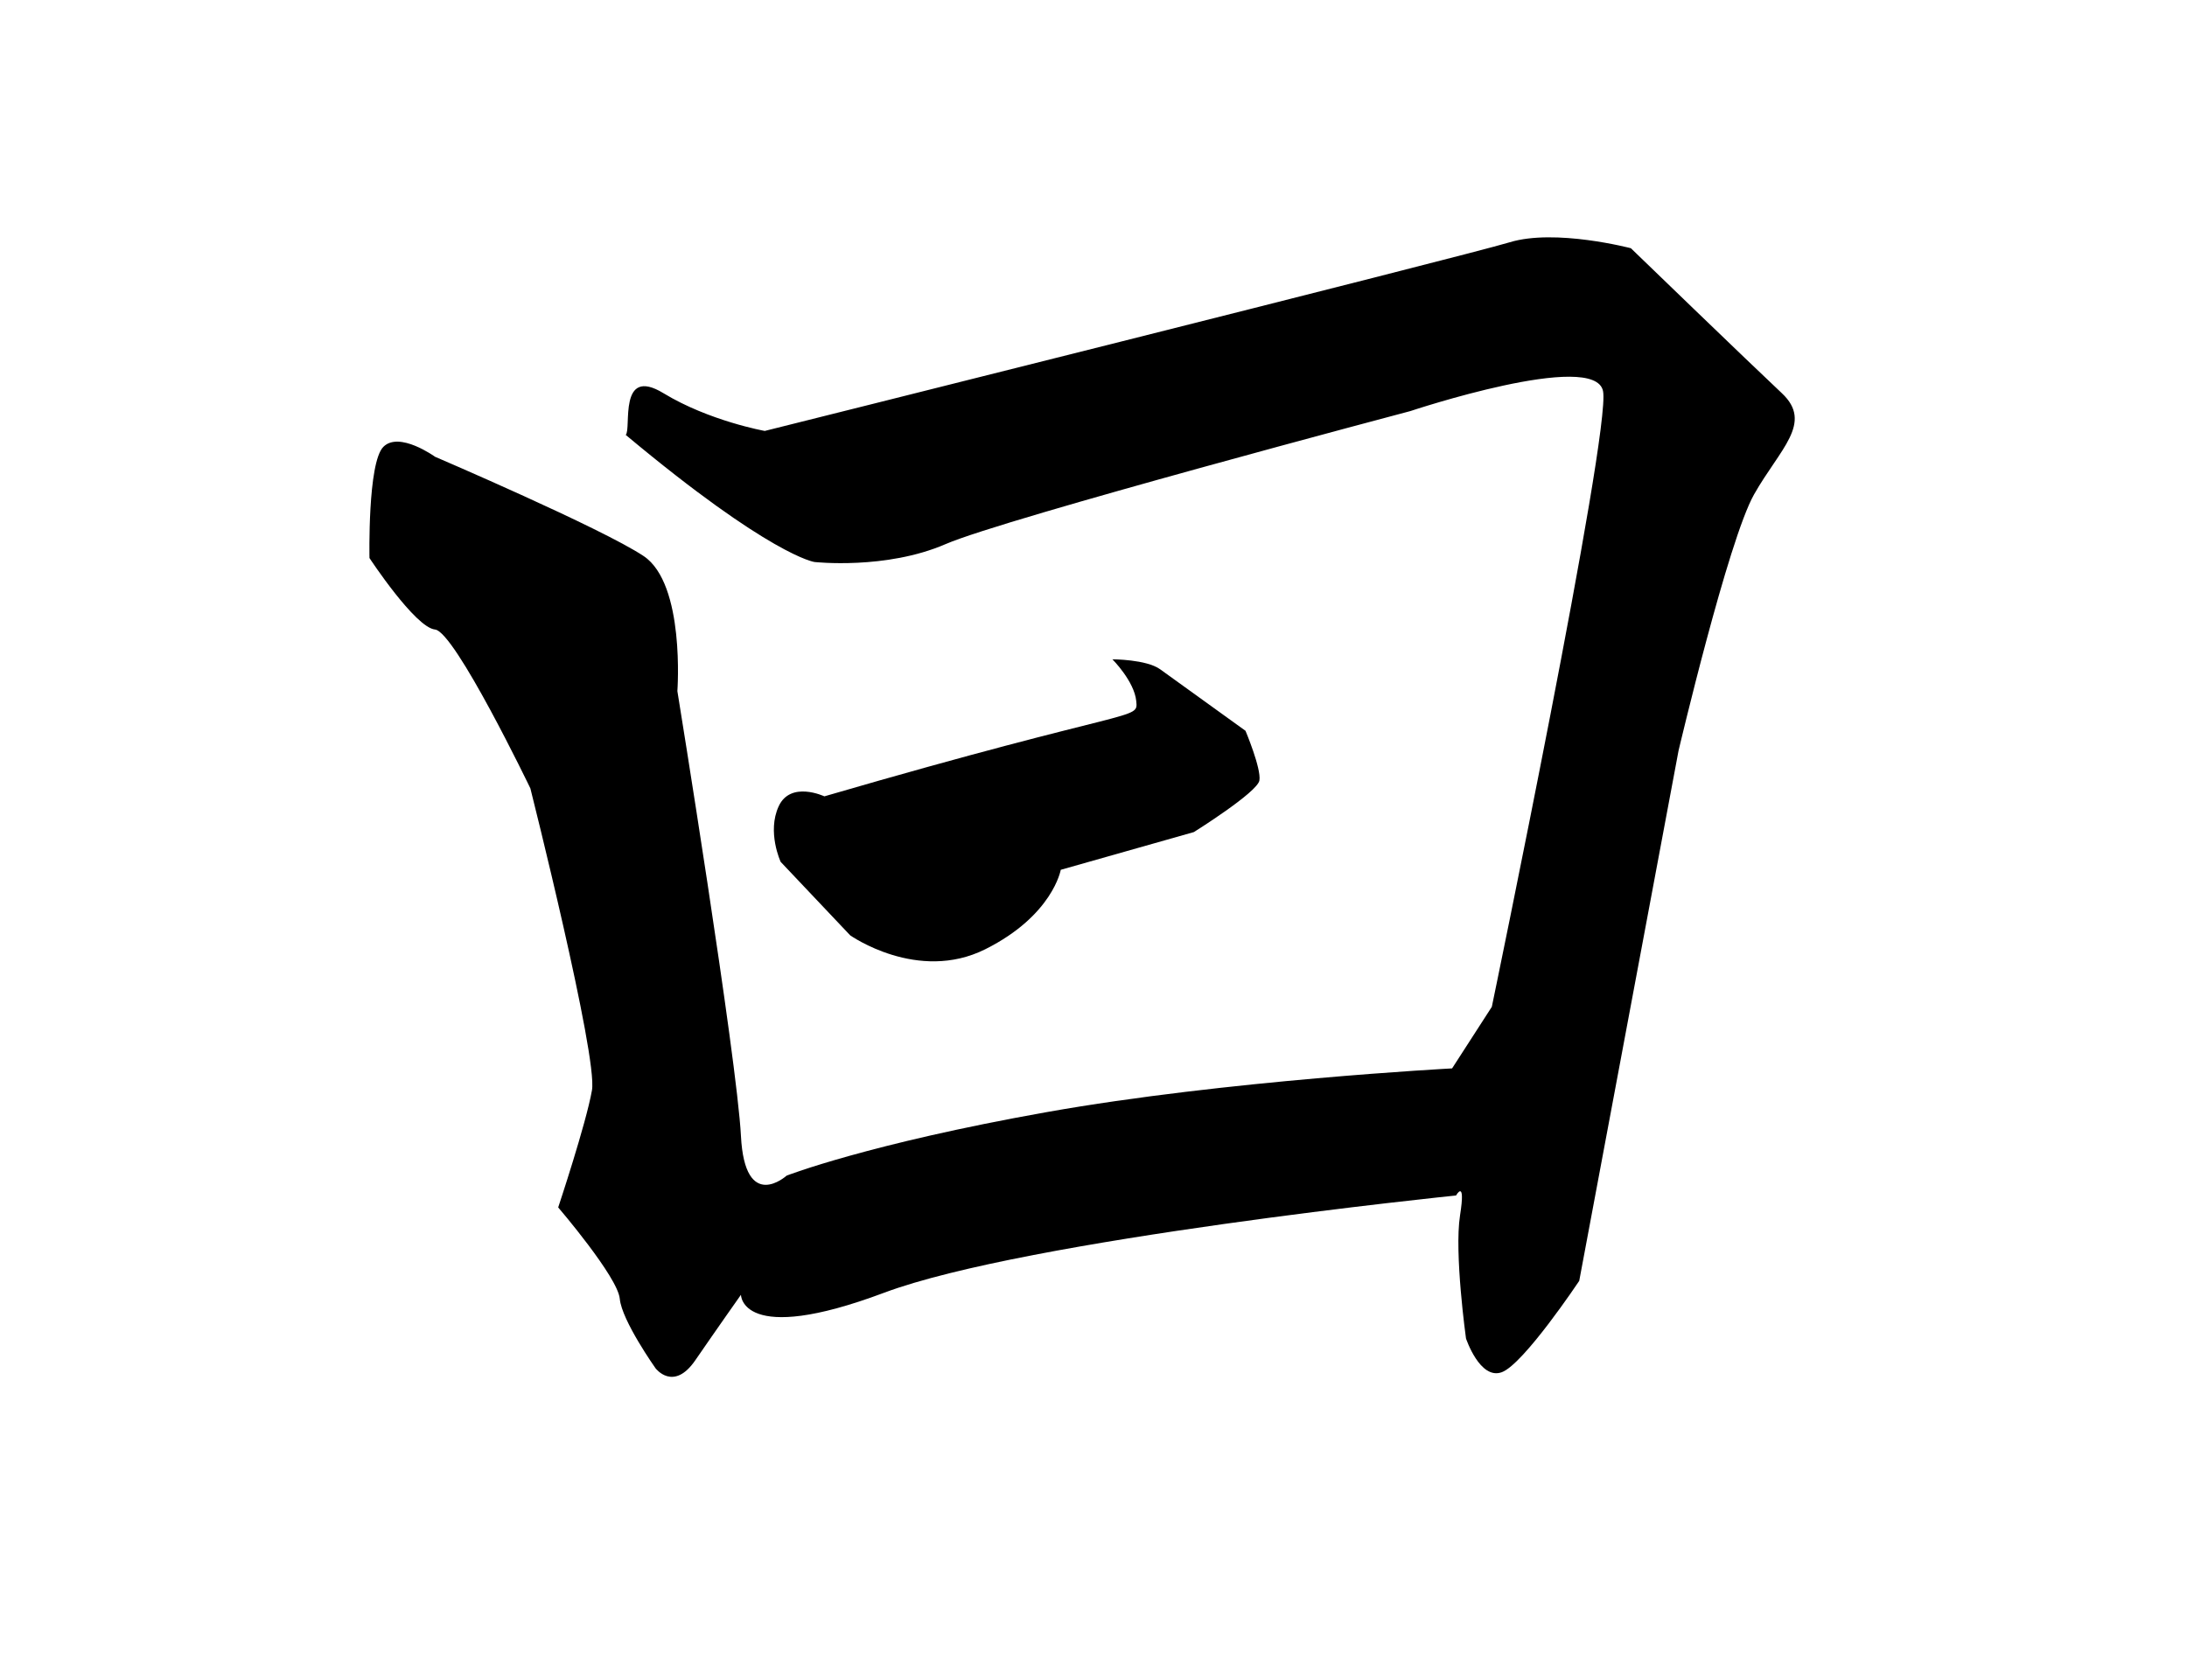<?xml version="1.0" encoding="UTF-8" standalone="no"?>
<!-- Created with Inkscape (http://www.inkscape.org/) -->

<svg
   xmlns:dc="http://purl.org/dc/elements/1.1/"
   xmlns:cc="http://creativecommons.org/ns#"
   xmlns:rdf="http://www.w3.org/1999/02/22-rdf-syntax-ns#"
   xmlns:svg="http://www.w3.org/2000/svg"
   xmlns="http://www.w3.org/2000/svg"
   xmlns:sodipodi="http://sodipodi.sourceforge.net/DTD/sodipodi-0.dtd"
   xmlns:inkscape="http://www.inkscape.org/namespaces/inkscape"
   version="1.1"
   id="svg10"
   width="475"
   height="365"
   viewBox="0 0 475 365"
   sodipodi:docname="曰a.svg"
   inkscape:version="0.92.4 (5da689c313, 2019-01-14)">
  <defs
     id="defs14" />
  <sodipodi:namedview
     pagecolor="#ffffff"
     bordercolor="#666666"
     borderopacity="1"
     objecttolerance="10"
     gridtolerance="10"
     guidetolerance="10"
     inkscape:pageopacity="0"
     inkscape:pageshadow="2"
     inkscape:window-width="1920"
     inkscape:window-height="1017"
     id="namedview12"
     showgrid="false"
     inkscape:zoom="2.3178082"
     inkscape:cx="243.58392"
     inkscape:cy="165.24232"
     inkscape:window-x="-8"
     inkscape:window-y="-8"
     inkscape:window-maximized="1"
     inkscape:current-layer="svg10" />
  <path
     style="fill:#000000;stroke:none;stroke-width:1px;stroke-linecap:butt;stroke-linejoin:miter;stroke-opacity:1;fill-opacity:1"
     d="m 179.048,173.008 c 68.168,-19.846 68.168,-16.395 67.736,-20.709 -0.431,-4.314 -5.177,-9.06 -5.177,-9.06 0,0 7.335,0 10.355,2.157 3.02,2.157 18.552,13.375 18.552,13.375 0,0 3.452,8.197 3.02,10.786 -0.431,2.589 -14.238,11.217 -14.238,11.217 l -28.907,8.197 c 0,0 -1.726,9.923 -16.395,17.258 -14.669,7.335 -29.338,-3.02 -29.338,-3.02 l -15.1,-15.963 c 0,0 -3.02,-6.472 -0.431,-12.08 2.589,-5.609 9.923,-2.157 9.923,-2.157 z"
     id="path20"
     inkscape:connector-curvature="0" />
  <path
     style="fill:#000000;stroke:none;stroke-width:1px;stroke-linecap:butt;stroke-linejoin:miter;stroke-opacity:1;fill-opacity:1"
     d="m 135.904,94.486 c 31.495,26.318 40.987,27.612 40.987,27.612 0,0 15.532,1.726 28.475,-3.883 12.943,-5.609 100.957,-28.907 100.957,-28.907 0,0 40.124,-13.375 41.85,-4.314 1.726,9.06 -24.161,133.747 -24.161,133.747 l -8.629,13.375 c 0,0 -49.184,2.589 -88.014,9.492 -38.83,6.903 -56.519,13.806 -56.519,13.806 0,0 -9.06,8.197 -9.923,-8.629 -0.863,-16.826 -13.806,-96.643 -13.806,-96.643 0,0 1.726,-23.298 -7.335,-29.338 -9.06,-6.04 -45.301,-21.572 -45.301,-21.572 0,0 -7.766,-5.609 -11.217,-2.157 -3.452,3.452 -3.02,24.161 -3.02,24.161 0,0 9.923,15.1 14.238,15.532 4.314,0.431 20.709,34.515 20.709,34.515 0,0 14.669,58.245 13.375,65.579 -1.294,7.335 -7.335,25.455 -7.335,25.455 0,0 12.943,15.1 13.375,19.846 0.431,4.746 7.766,15.1 7.766,15.1 0,0 3.883,5.177 8.629,-1.726 4.746,-6.903 9.923,-14.238 9.923,-14.238 0,0 0,11.217 31.064,-0.431 31.064,-11.649 124.255,-21.141 124.255,-21.141 0,0 2.157,-3.883 0.863,4.314 -1.294,8.197 1.294,26.749 1.294,26.749 0,0 3.02,9.06 7.766,7.335 4.746,-1.726 16.826,-19.846 16.826,-19.846 l 21.572,-115.195 c 0,0 10.786,-45.733 16.395,-55.656 5.609,-9.923 12.943,-15.532 6.04,-22.004 -6.903,-6.472 -32.79,-31.495 -32.79,-31.495 0,0 -16.395,-4.314 -26.318,-1.294 -9.923,3.02 -161.791,40.987 -161.791,40.987 0,0 -12.08,-2.157 -22.004,-8.197 -9.923,-6.04 -6.903,7.766 -8.197,9.06 z"
     id="path22"
     inkscape:connector-curvature="0" />
</svg>
